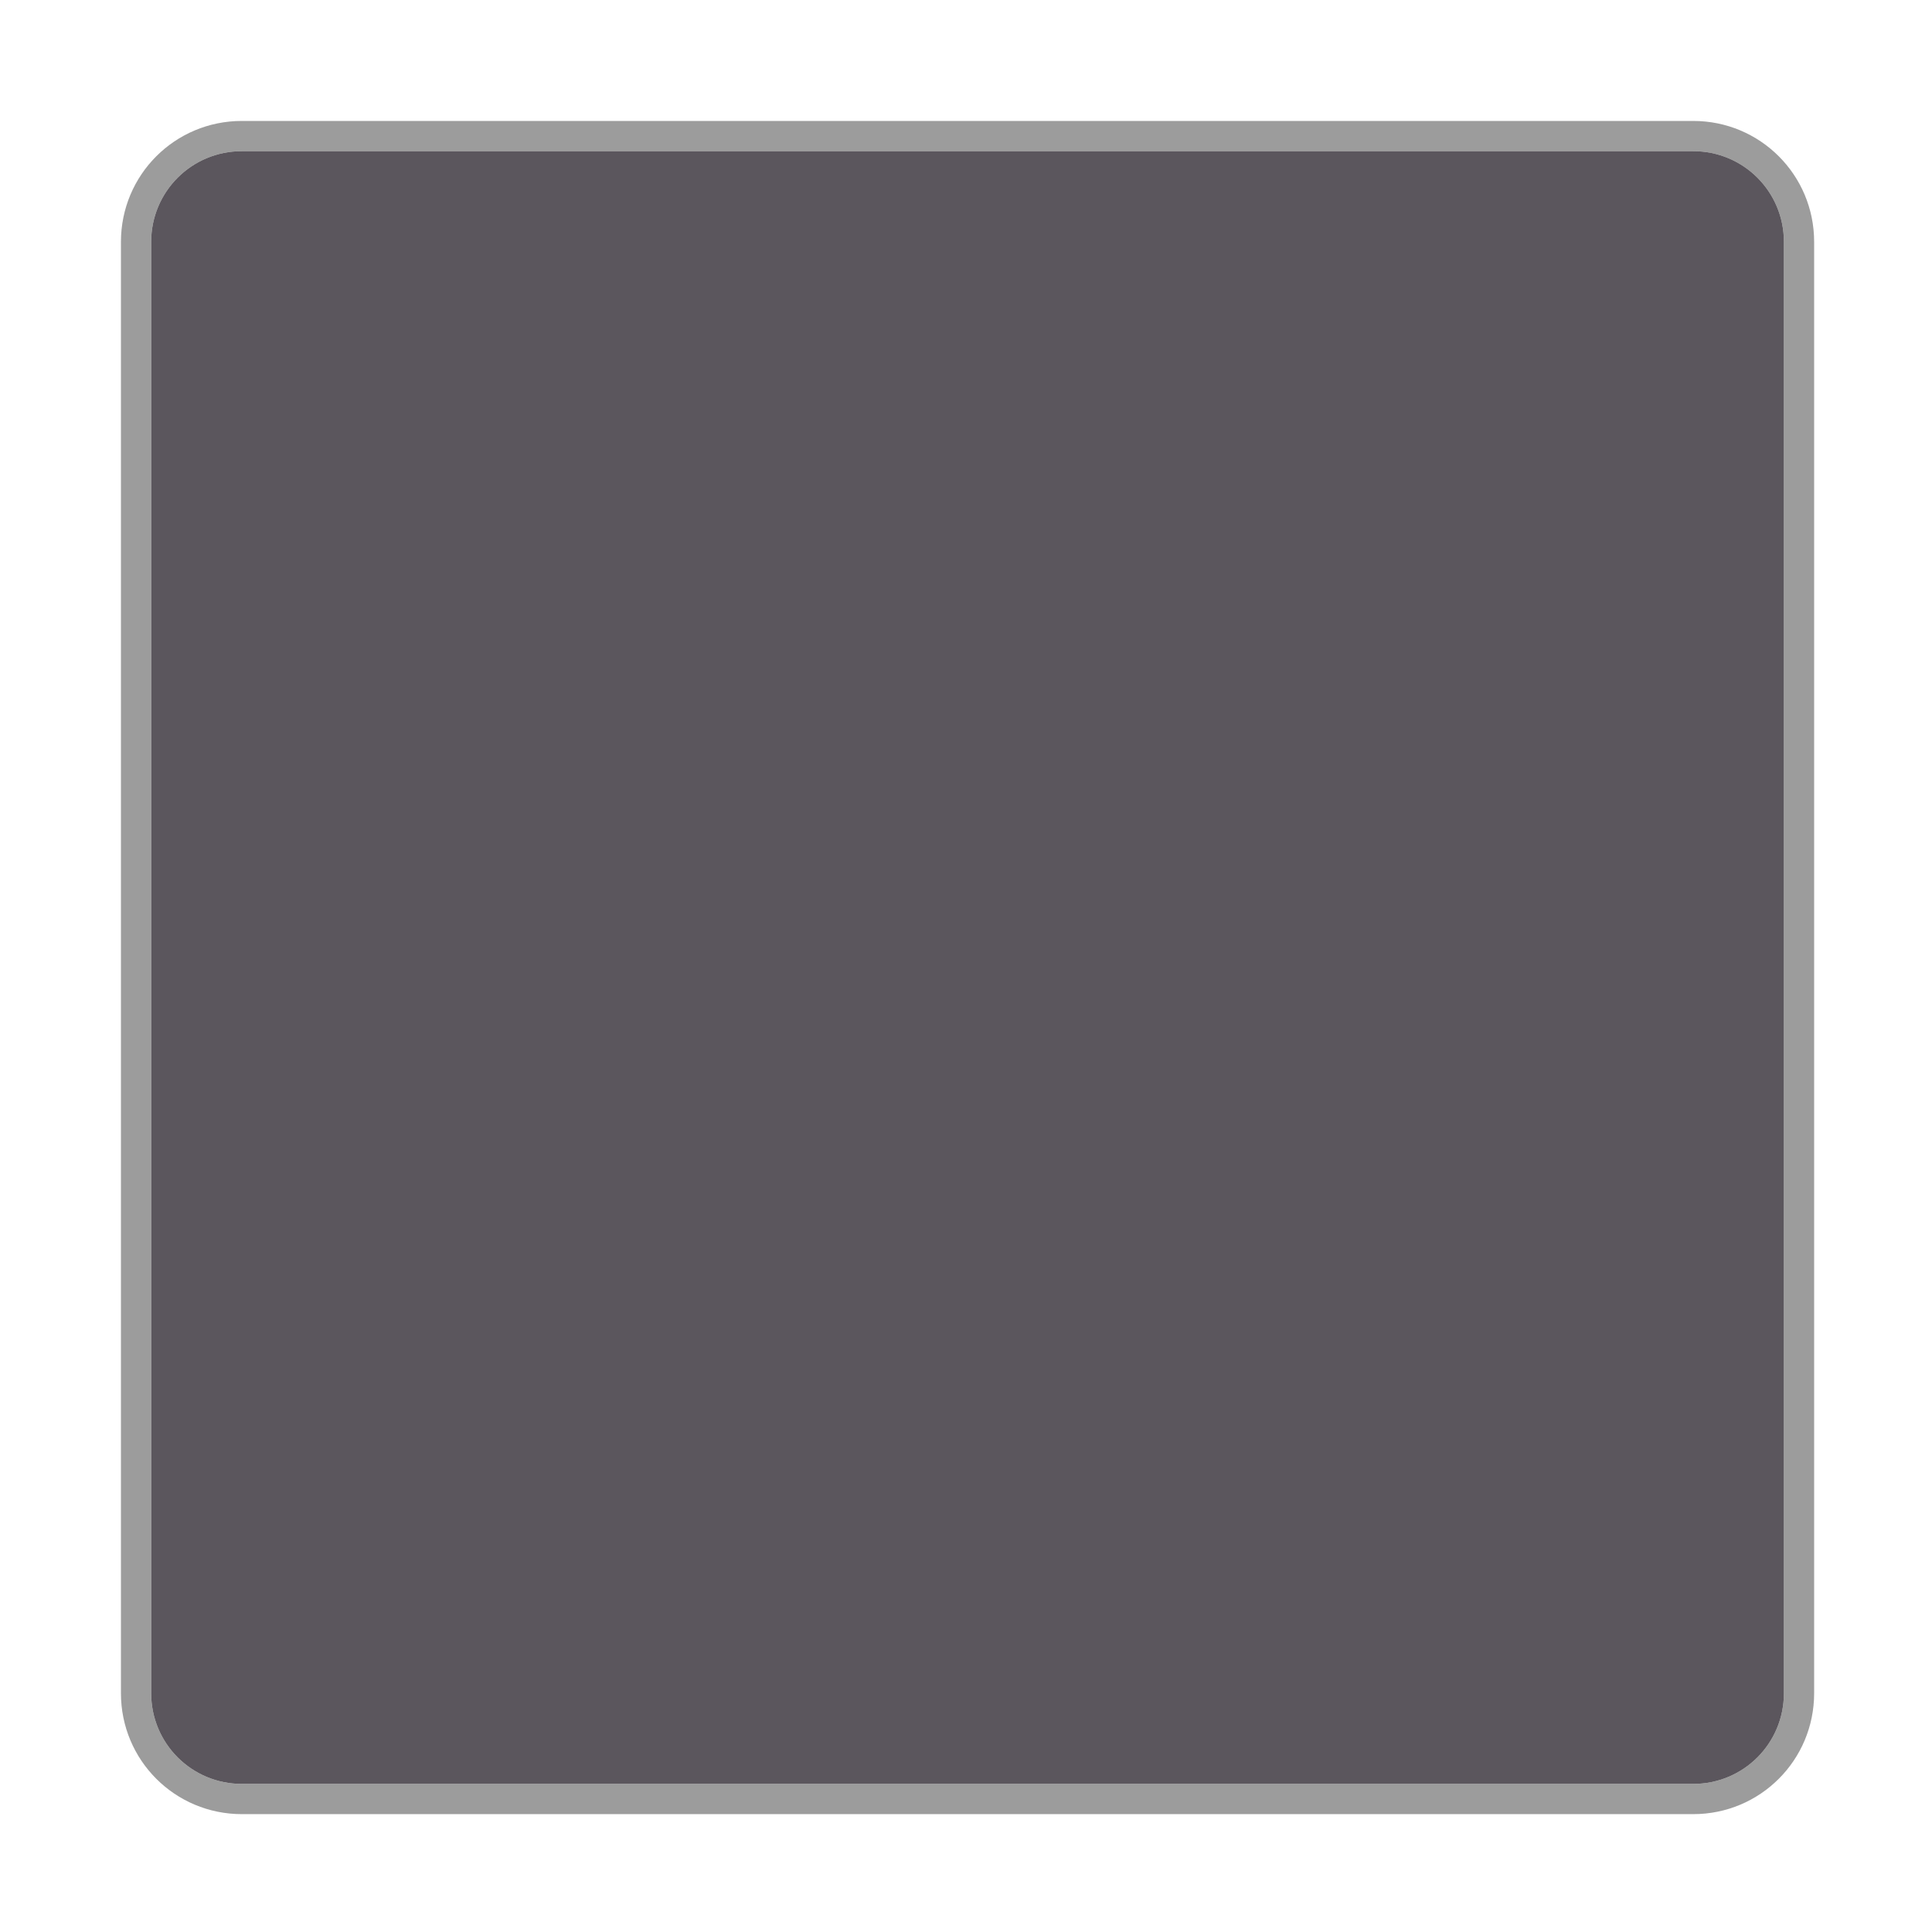 <?xml version="1.0" encoding="UTF-8" standalone="no"?>
<!-- Created with Inkscape (http://www.inkscape.org/) -->

<svg
   width="64"
   height="64"
   viewBox="0 0 16.933 16.933"
   version="1.1"
   id="svg5"
   inkscape:version="1.1.2 (0a00cf5339, 2022-02-04, custom)"
   sodipodi:docname="utilities-terminal.svg"
   xmlns:inkscape="http://www.inkscape.org/namespaces/inkscape"
   xmlns:sodipodi="http://sodipodi.sourceforge.net/DTD/sodipodi-0.dtd"
   xmlns="http://www.w3.org/2000/svg"
   xmlns:svg="http://www.w3.org/2000/svg">
  <sodipodi:namedview
     id="namedview7"
     pagecolor="#ffffff"
     bordercolor="#666666"
     borderopacity="1.0"
     inkscape:pageshadow="2"
     inkscape:pageopacity="0.0"
     inkscape:pagecheckerboard="0"
     inkscape:document-units="px"
     showgrid="false"
     units="px"
     height="64px"
     showguides="false"
     inkscape:zoom="8.4330001"
     inkscape:cx="39.72489"
     inkscape:cy="33.380766"
     inkscape:window-width="1920"
     inkscape:window-height="1019"
     inkscape:window-x="0"
     inkscape:window-y="31"
     inkscape:window-maximized="1"
     inkscape:current-layer="svg5" />
  <defs
     id="defs2" />
  <path
     id="rect1201"
     style="fill:#5b565d;fill-opacity:1;stroke-width:1;stroke-linejoin:round;stroke-opacity:0.502"
     d="M 8 5 C 6.338 5 5 6.338 5 8 L 5 56 C 5 57.662 6.338 59 8 59 L 56 59 C 57.662 59 59 57.662 59 56 L 59 8 C 59 6.338 57.662 5 56 5 L 8 5 z "
     transform="scale(0.265)" />
  <path
     id="rect890"
     style="opacity:0.6;fill:#5b5b5b;stroke-width:1;stroke-linejoin:round;stroke-opacity:0.502;fill-opacity:1"
     d="M 8,4 C 5.784,4 4,5.784 4,8 v 48 c 0,2.216 1.784,4 4,4 h 48 c 2.216,0 4,-1.784 4,-4 V 8 C 60,5.784 58.216,4 56,4 Z m 0,1 h 48 c 1.662,0 3,1.338 3,3 0,16 0,32 0,48 0,1.662 -1.338,3 -3,3 H 8 C 6.338,59 5,57.662 5,56 5,40 5,24 5,8 5,6.338 6.338,5 8,5 Z"
     transform="scale(0.265)"
     sodipodi:nodetypes="sssssssssssccssccs" />
</svg>
